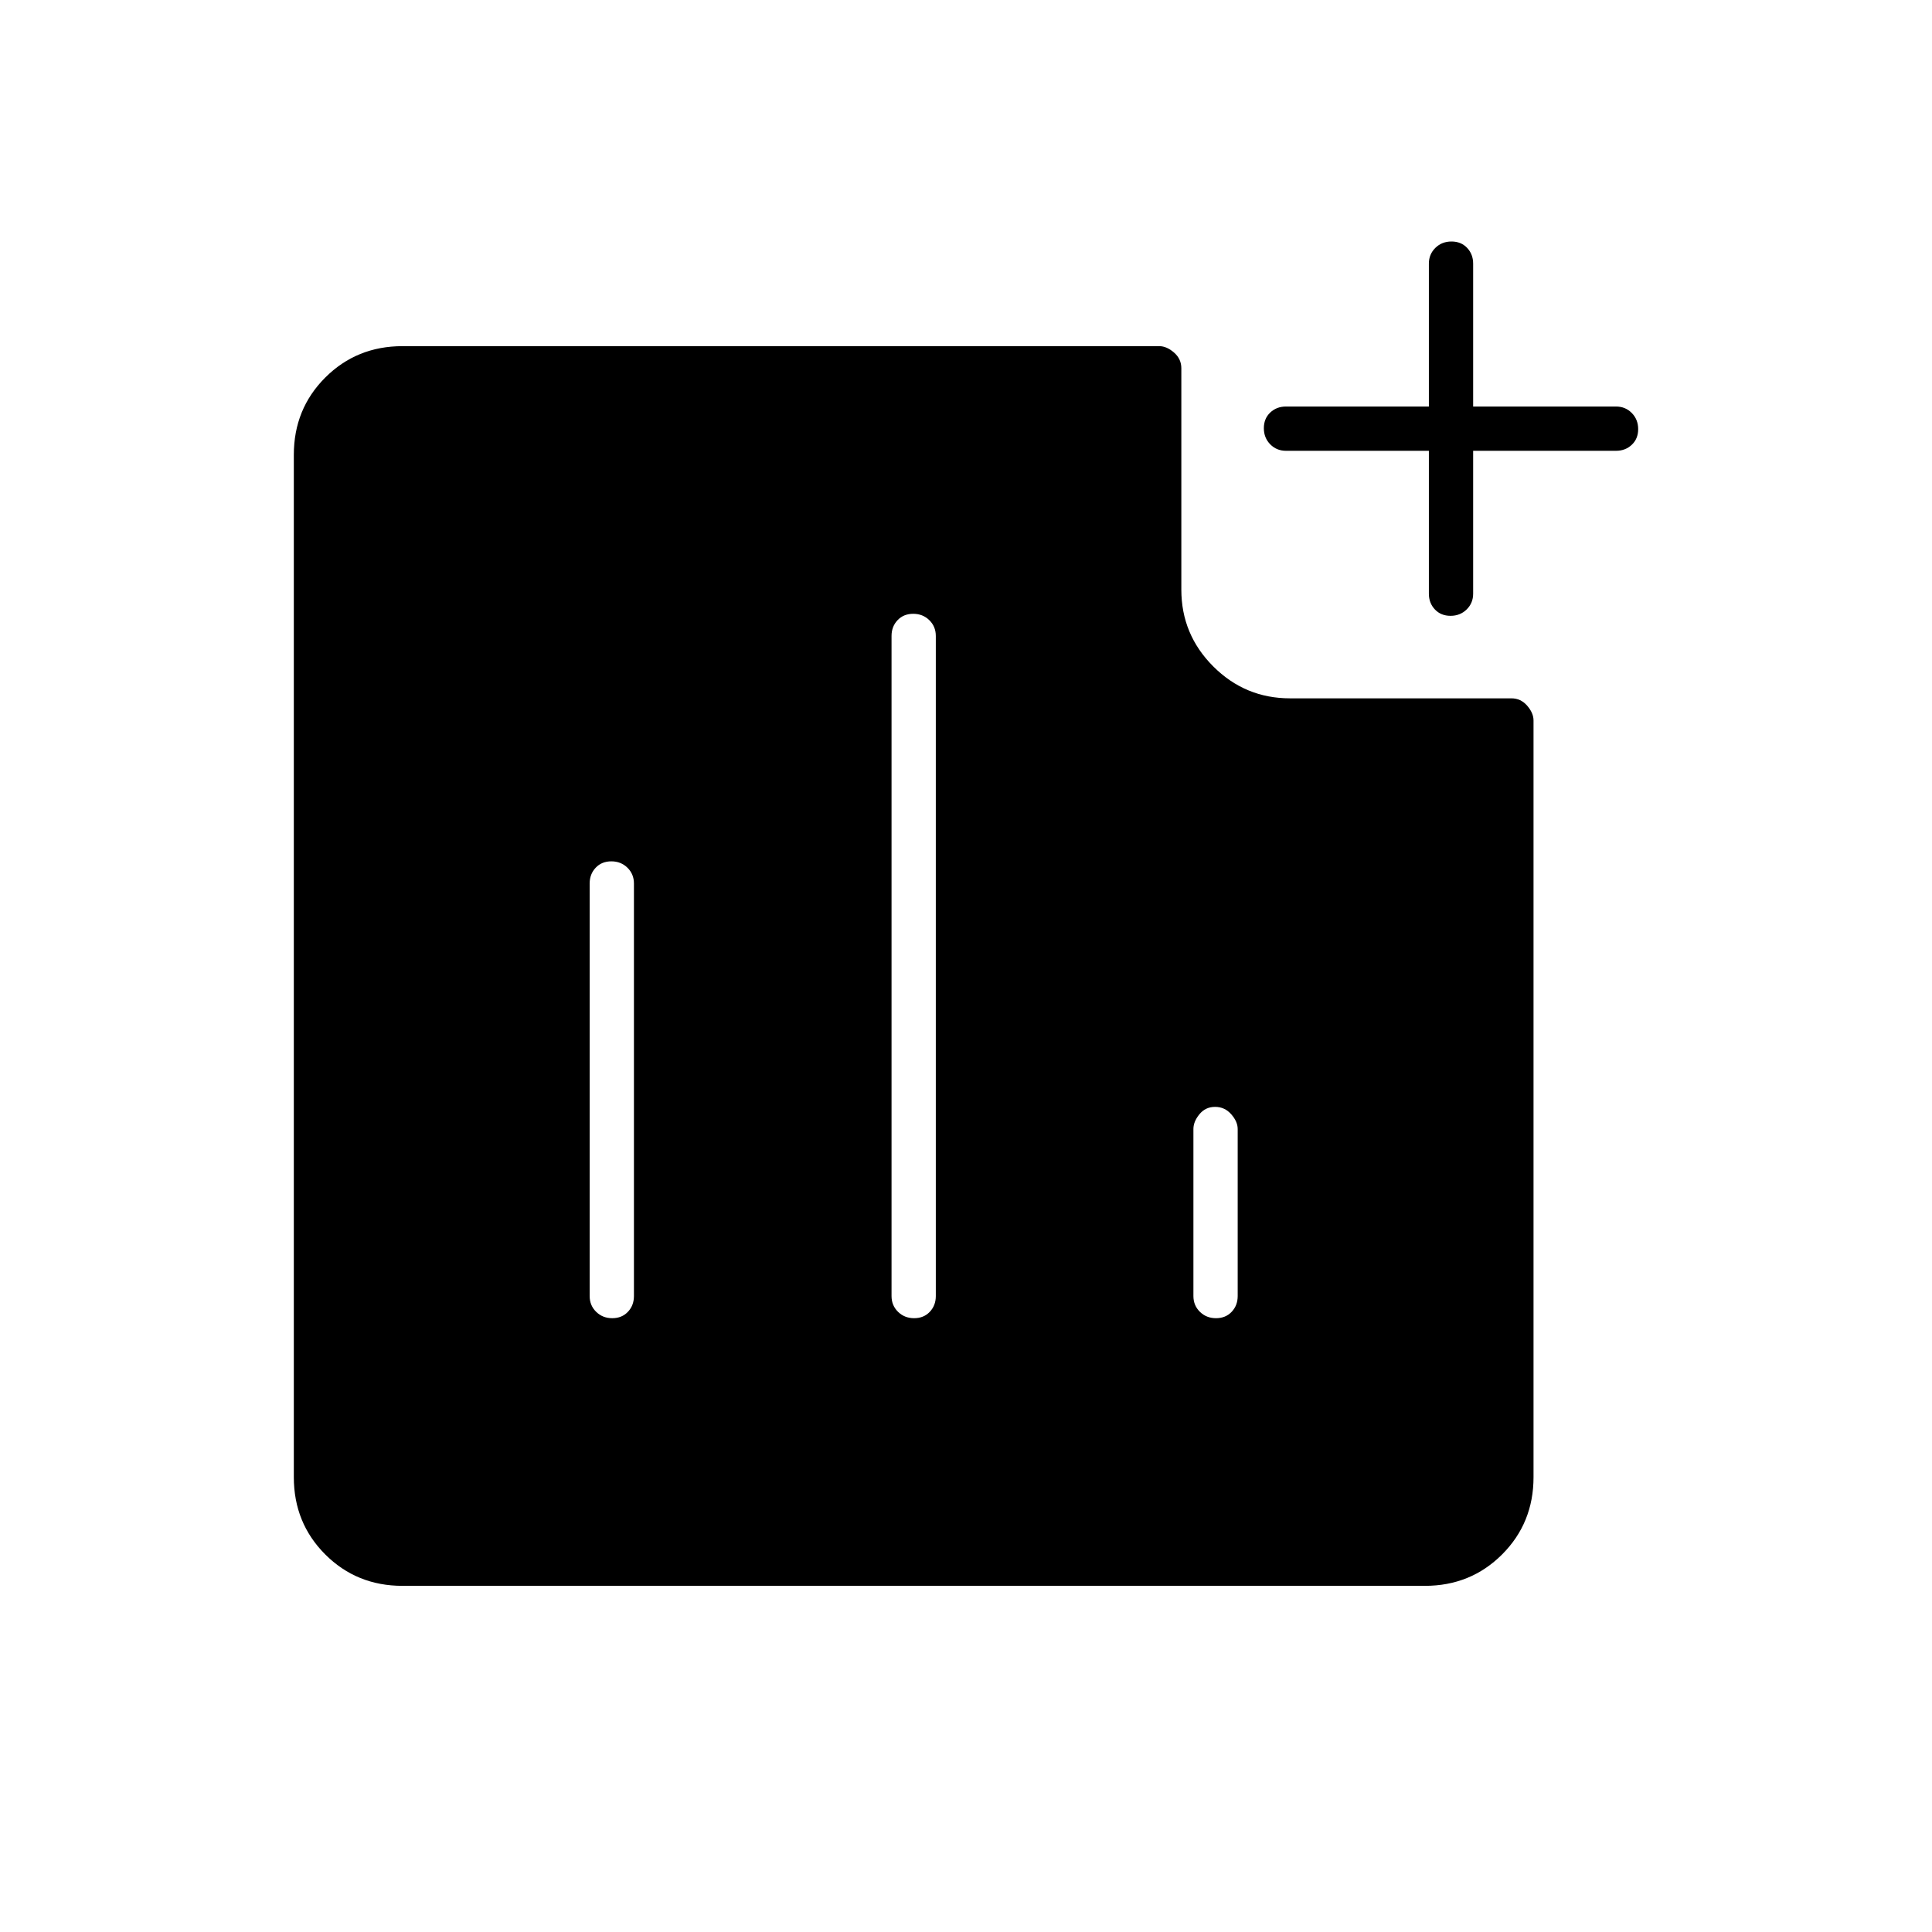 <svg xmlns="http://www.w3.org/2000/svg" width="48" height="48" viewBox="0 -960 960 960"><path d="M304.23-305q4.77 0 7.77-3.16t3-7.84v-205q0-4.67-3.23-7.84-3.23-3.16-8-3.16t-7.77 3.16q-3 3.17-3 7.84v205q0 4.68 3.23 7.84t8 3.16Zm150 0q4.77 0 7.77-3.16t3-7.84v-328q0-4.67-3.23-7.84-3.23-3.16-8-3.16t-7.77 3.16q-3 3.17-3 7.84v328q0 4.68 3.23 7.84t8 3.16Zm150 0q4.77 0 7.77-3.16t3-7.84v-83q0-3.7-3.23-7.35-3.23-3.65-8-3.65t-7.77 3.65q-3 3.65-3 7.35v83q0 4.68 3.23 7.84t8 3.16Zm116.54-349q-4.77 0-7.77-3.16-3-3.17-3-7.84v-71h-71q-4.67 0-7.84-3.23-3.16-3.23-3.16-8t3.16-7.77q3.17-3 7.84-3h71v-71q0-4.67 3.23-7.84 3.23-3.16 8-3.16t7.77 3.16q3 3.17 3 7.84v71h71q4.67 0 7.84 3.23 3.16 3.23 3.16 8t-3.16 7.77q-3.17 3-7.84 3h-71v71q0 4.67-3.23 7.84-3.23 3.16-8 3.16ZM200-172q-22.77 0-38.39-15.61Q146-203.23 146-226v-508q0-22.78 15.61-38.39Q177.23-788 200-788h376q3.7 0 7.35 3.16Q587-781.67 587-777v110q0 22.28 15.86 38.14T641-613h110q4.67 0 7.84 3.65Q762-605.7 762-602v376q0 22.77-15.61 38.39Q730.78-172 708-172H200Z"/></svg>